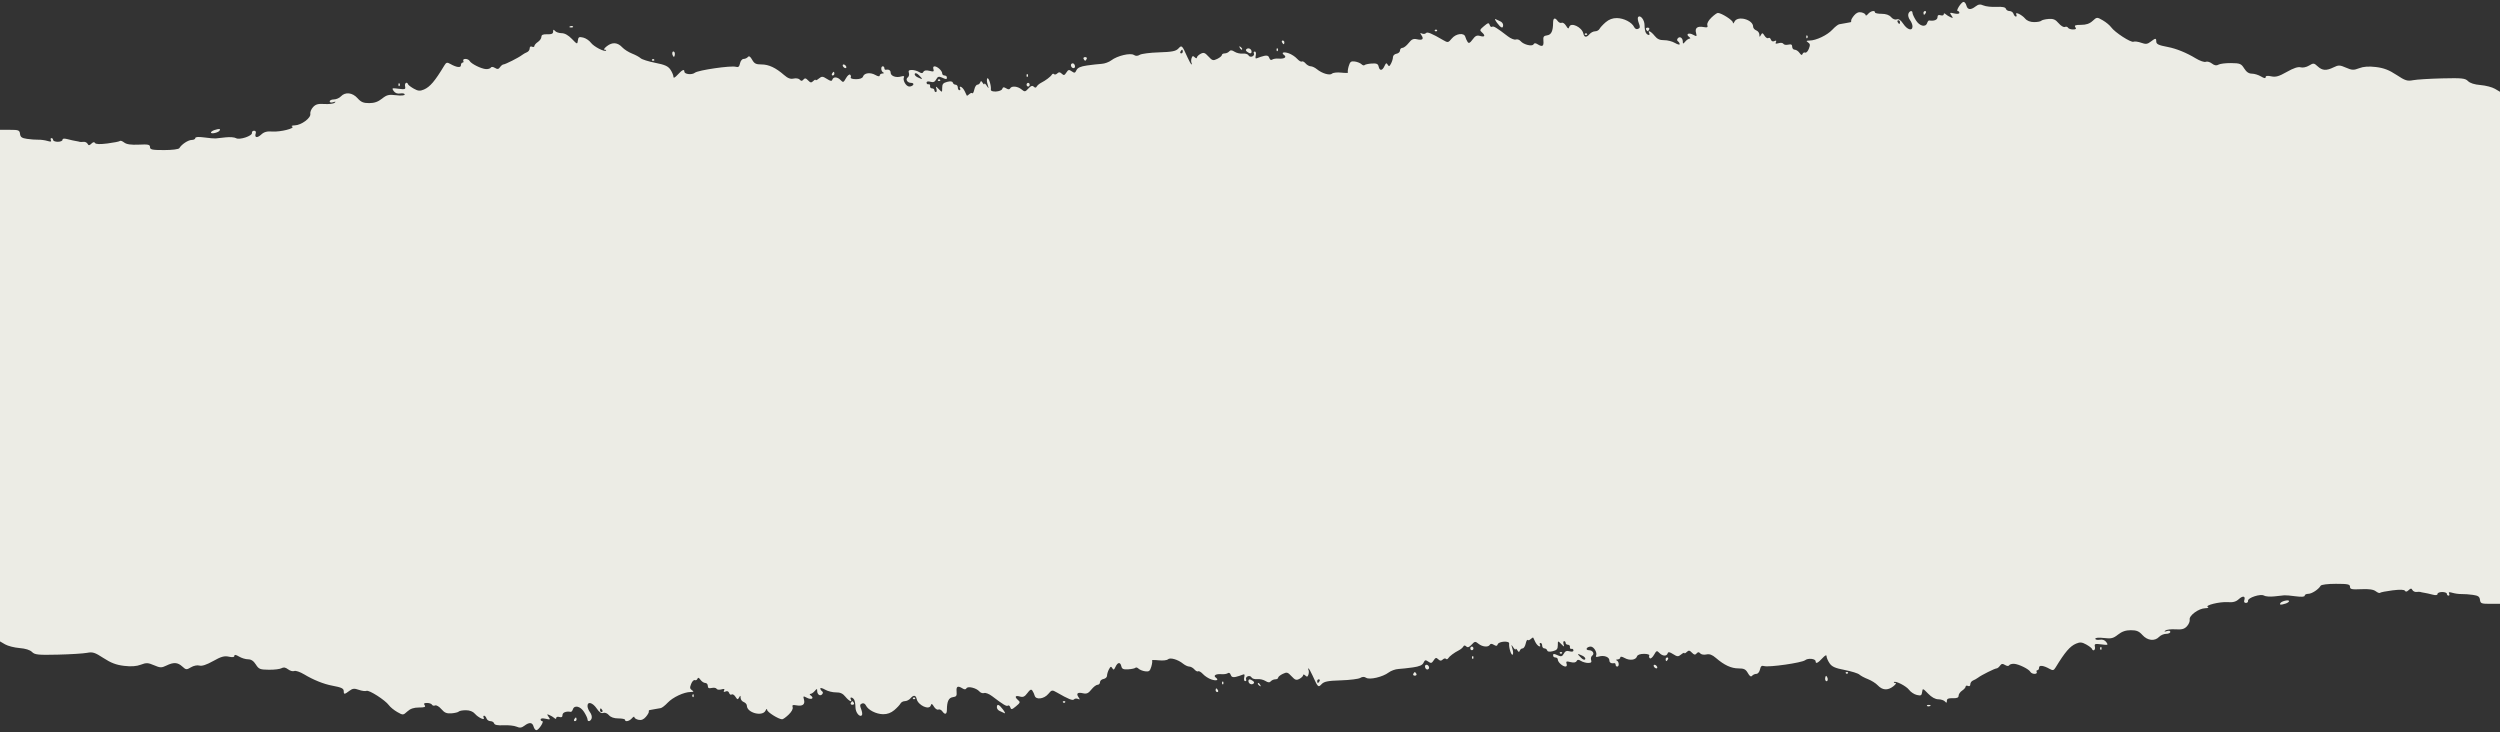<svg xmlns="http://www.w3.org/2000/svg" width="1366" height="400" fill="none" viewBox="0 0 1366 400"><rect x="0" y="0" width="1366" height="400" fill="#333333" stroke="none"/><g clip-path="url(#clip0)"><path fill="#ecece5" fill-rule="evenodd" d="M1366 50.153V329.933H1360.66C1355.82 329.933 1355.3 329.732 1355.06 327.748C1354.85 325.999 1354.08 325.459 1351.22 325.043C1349.25 324.756 1346.49 324.555 1345.08 324.592C1343.67 324.631 1341.41 324.33 1340.05 323.924C1338.28 323.395 1337.75 323.509 1338.18 324.322C1338.51 324.948 1338.37 325.46 1337.88 325.46C1337.38 325.46 1336.97 325.013 1336.97 324.466C1336.97 323.92 1335.82 323.472 1334.41 323.472C1333 323.472 1331.85 323.955 1331.85 324.545C1331.85 325.243 1330.88 325.362 1329.08 324.883C1327.55 324.478 1325.53 324.033 1324.59 323.893C1323.65 323.753 1322.69 323.549 1322.46 323.441C1322.22 323.332 1321.31 323.333 1320.42 323.444C1319.53 323.554 1318.51 323.075 1318.14 322.379C1317.6 321.366 1317.19 321.386 1316.06 322.479C1315.12 323.379 1314.45 323.491 1314.07 322.811C1313.69 322.134 1311.35 322.054 1307.2 322.579C1303.74 323.017 1300.7 323.623 1300.44 323.925C1300.18 324.227 1299.14 323.837 1298.12 323.059C1296.84 322.085 1294.36 321.734 1290.15 321.932C1284.99 322.175 1284.04 321.971 1284.04 320.61C1284.04 319.244 1282.87 319 1276.32 319C1271.85 319 1268.35 319.442 1268 320.052C1266.83 322.071 1263.15 324.466 1261.23 324.466C1260.16 324.466 1259.28 324.919 1259.28 325.474C1259.28 326.115 1257.5 326.239 1254.37 325.815C1251.67 325.448 1248.89 325.206 1248.18 325.276C1247.48 325.347 1245.01 325.613 1242.69 325.867C1240.37 326.121 1237.83 325.923 1237.03 325.426C1235.21 324.291 1228.03 326.647 1228.33 328.282C1228.45 328.916 1227.93 329.436 1227.17 329.436C1226.32 329.436 1225.98 328.886 1226.28 327.977C1227.06 325.627 1225.5 325.333 1223.24 327.402C1221.71 328.801 1220.1 329.234 1217.24 329.011C1212.91 328.675 1204.4 330.778 1206.39 331.692C1207.07 332.005 1206.41 332.296 1204.91 332.339C1201.34 332.442 1196.01 336.353 1196.44 338.56C1196.62 339.479 1195.94 341.115 1194.94 342.195C1193.52 343.725 1192.15 344.095 1188.74 343.868C1186.33 343.707 1183.84 344.002 1183.19 344.522C1182.36 345.19 1182.58 345.284 1183.94 344.839C1185.07 344.469 1185.86 344.647 1185.86 345.271C1185.86 345.854 1184.83 346.331 1183.58 346.331C1182.32 346.331 1180.59 347.077 1179.73 347.988C1177.34 350.497 1173.39 350.064 1170.64 346.994C1168.76 344.899 1167.43 344.344 1164.29 344.344C1161.5 344.344 1159.42 345.057 1157.27 346.754C1154.66 348.821 1153.56 349.083 1149.55 348.602C1146.78 348.269 1144.88 348.432 1144.88 349.002C1144.88 349.531 1145.96 349.778 1147.28 349.553C1148.84 349.285 1150.1 349.741 1150.9 350.875C1152.05 352.487 1151.86 352.571 1148.19 352.09C1144.66 351.628 1144.29 351.766 1144.66 353.424C1145.06 355.187 1143.63 356.129 1143.03 354.5C1142.87 354.073 1141.46 353.01 1139.89 352.138C1137.59 350.864 1136.51 350.773 1134.38 351.672C1131.05 353.08 1128.33 356.241 1123.19 364.691C1122.19 366.344 1121.68 366.474 1119.99 365.519C1116.54 363.57 1114.14 363.28 1114.14 364.811C1114.14 365.579 1113.74 366.209 1113.24 366.209C1112.74 366.209 1112.57 366.656 1112.86 367.202C1113.15 367.749 1112.62 368.196 1111.68 368.196C1110.74 368.196 1109.71 367.703 1109.39 367.101C1108.59 365.582 1103.06 362.861 1100.48 362.71C1099.31 362.642 1098.11 362.999 1097.82 363.506C1097.5 364.058 1096.59 363.995 1095.56 363.35C1094.23 362.521 1093.59 362.612 1092.79 363.745C1092.21 364.553 1091.38 365.215 1090.94 365.215C1089.97 365.215 1082.62 368.879 1080.85 370.247C1080.14 370.79 1078.89 371.498 1078.07 371.82C1077.25 372.141 1076.58 373.07 1076.58 373.885C1076.58 374.794 1076.08 375.144 1075.3 374.794C1074.59 374.48 1074.02 374.641 1074.02 375.152C1074.02 375.665 1073.15 376.657 1072.1 377.358C1071.04 378.058 1070.18 379.303 1070.18 380.123C1070.18 381.203 1069.29 381.583 1066.97 381.5C1064.6 381.416 1063.77 381.787 1063.77 382.941C1063.77 384.15 1063.54 384.23 1062.75 383.303C1062.18 382.647 1060.55 382.103 1059.12 382.095C1057.44 382.085 1055.46 380.992 1053.53 379.004C1050.61 376.002 1050.53 375.981 1050.25 378.134C1050.01 380.02 1049.59 380.251 1047.37 379.731C1045.93 379.398 1044.03 378.147 1043.14 376.95C1041.57 374.837 1035.63 371.804 1034.85 372.713C1034.63 372.962 1035 373.169 1035.67 373.173C1036.34 373.176 1035.77 374.032 1034.41 375.077C1031.41 377.377 1028.54 377.161 1025.98 374.442C1024.93 373.324 1022.54 371.816 1020.66 371.091C1018.78 370.366 1016.67 369.237 1015.96 368.581C1015.26 367.926 1011.67 366.806 1007.99 366.093C1002.7 365.069 1000.95 364.289 999.662 362.386C998.766 361.061 998.034 359.349 998.034 358.581C998.034 357.654 997.245 358.035 995.694 359.709C993.274 362.322 992.057 362.872 992.057 361.356C992.057 359.894 987.925 359.451 986.311 360.74C984.551 362.145 966.495 364.728 963.919 363.944C962.589 363.539 962.045 363.986 961.653 365.804C961.363 367.152 960.507 368.196 959.694 368.196C958.899 368.196 957.845 368.666 957.352 369.241C956.724 369.971 956.025 369.523 955.027 367.75C953.861 365.679 952.923 365.215 949.909 365.215C945.96 365.215 942.135 363.443 937.565 359.498C935.523 357.735 934.059 357.201 932.354 357.598C931.049 357.902 929.543 357.637 929.005 357.011C928.27 356.156 927.774 356.166 927.014 357.051C926.233 357.961 925.65 357.861 924.468 356.616C923.22 355.301 922.695 355.233 921.639 356.254C920.926 356.944 920.343 357.203 920.343 356.832C920.343 356.461 919.541 356.811 918.562 357.61C916.987 358.893 916.48 358.871 914.187 357.417C912.21 356.164 911.5 356.068 911.201 357.015C910.664 358.716 908.4 358.577 906.653 356.735C905.34 355.352 905.076 355.445 903.773 357.761C902.984 359.162 901.966 360.04 901.509 359.712C901.052 359.383 900.899 358.698 901.17 358.189C901.441 357.677 900.151 357.264 898.287 357.264C896.157 357.264 894.741 357.786 894.447 358.677C893.791 360.667 890.461 361.084 887.687 359.526C886.25 358.718 885.339 358.602 885.339 359.226C885.339 359.786 884.666 360.281 883.845 360.324C882.953 360.371 882.78 360.604 883.418 360.903C884.685 361.499 884.86 364.221 883.631 364.221C883.162 364.221 882.778 363.774 882.778 363.227C882.778 362.68 882.49 362.286 882.137 362.35C880.397 362.67 879.362 362.096 879.362 360.809C879.362 358.983 876.437 357.899 873.68 358.705C872.322 359.101 871.733 358.96 872.073 358.318C872.926 356.712 870.927 353.288 869.138 353.288C868.243 353.288 867.273 353.736 866.983 354.282C866.693 354.829 867.224 355.276 868.163 355.276C870.272 355.276 871.43 357.208 869.956 358.269C869.358 358.699 869.105 359.767 869.393 360.642C869.789 361.843 869.387 362.233 867.754 362.233C866.564 362.233 864.798 361.74 863.83 361.137C862.515 360.317 861.909 360.344 861.432 361.243C861.016 362.025 859.862 362.207 858.126 361.764C855.913 361.198 855.547 361.349 855.977 362.652C856.293 363.612 856.044 364.209 855.335 364.189C853.766 364.146 851.189 361.782 851.189 360.385C851.189 359.761 850.612 359.252 849.908 359.252C849.204 359.252 848.628 358.804 848.628 358.258C848.628 357.039 848.845 357.031 851.405 358.164C853.017 358.878 853.652 358.668 854.464 357.155C855.212 355.76 856.057 355.413 857.607 355.866C858.908 356.246 859.726 356.06 859.726 355.383C859.726 354.778 859.246 354.395 858.659 354.531C858.072 354.668 857.688 354.221 857.805 353.537C857.922 352.854 857.443 352.294 856.738 352.294C856.034 352.294 855.458 351.847 855.458 351.301C855.458 350.754 855.085 350.307 854.63 350.307C854.176 350.307 854.049 351.09 854.348 352.046C854.838 353.607 854.704 353.591 853.041 351.892C851.199 350.01 851.189 350.013 851.189 352.559C851.189 354.631 850.668 355.251 848.45 355.819C846.684 356.27 845.597 356.121 845.39 355.4C845.214 354.785 844.526 354.282 843.861 354.282C843.196 354.282 842.651 353.611 842.651 352.791C842.651 351.971 842.244 351.301 841.747 351.301C841.25 351.301 841.111 351.806 841.439 352.424C841.793 353.091 841.579 353.369 840.91 353.109C840.292 352.87 839.374 351.805 838.87 350.744C838.367 349.684 837.869 348.64 837.763 348.425C837.657 348.212 837.046 348.543 836.404 349.163C835.762 349.782 835.003 350.017 834.717 349.684C834.431 349.351 833.945 350.249 833.636 351.68C833.327 353.111 832.572 354.282 831.958 354.282C831.343 354.282 830.646 354.842 830.408 355.525C830.082 356.46 829.751 356.398 829.069 355.276C828.571 354.456 828.158 354.207 828.15 354.72C828.143 355.235 827.559 354.788 826.852 353.727C825.646 351.918 825.618 351.966 826.392 354.496C826.847 355.98 826.89 357.43 826.488 357.719C825.738 358.259 824.32 353.695 824.601 351.646C824.826 350.014 818.904 350.383 818.359 352.036C818.027 353.041 817.501 353.114 816.25 352.334C815.141 351.645 814.403 351.63 814.052 352.292C813.262 353.781 809.988 353.495 807.846 351.749C806.109 350.332 805.81 350.369 804.098 352.228C802.767 353.671 801.934 353.954 801.176 353.222C800.443 352.514 799.935 352.538 799.53 353.301C799.207 353.909 798.117 354.824 797.106 355.335C794.564 356.622 791.968 358.569 791.259 359.72C790.933 360.25 790.391 360.367 790.057 359.977C789.723 359.587 788.933 359.767 788.303 360.376C787.455 361.196 786.819 361.156 785.85 360.22C784.769 359.175 784.335 359.283 783.341 360.844C782.324 362.439 781.871 362.54 780.405 361.498C778.933 360.452 778.541 360.547 777.819 362.118C777.21 363.442 775.562 364.168 772.032 364.666C769.316 365.049 765.734 365.441 764.071 365.537C762.409 365.633 760.018 366.497 758.76 367.455C755.559 369.894 748.355 371.582 746.45 370.341C745.44 369.684 744.38 369.708 743.247 370.415C742.315 370.995 737.567 371.591 732.696 371.741C725.606 371.958 723.502 372.368 722.15 373.792C720.252 375.791 720.177 375.72 717.1 368.942C716.169 366.892 715.201 365.215 714.948 365.215C714.695 365.215 714.704 365.621 714.968 366.119C715.232 366.616 715.209 367.746 714.918 368.629C714.508 369.872 714.123 369.977 713.208 369.094C712.559 368.467 712.028 368.383 712.028 368.909C712.028 369.435 711.123 370.345 710.017 370.931C708.325 371.829 707.641 371.603 705.697 369.504C703.618 367.26 703.136 367.132 700.878 368.221C699.497 368.887 698.367 369.824 698.367 370.304C698.367 370.785 697.676 371.178 696.831 371.178C695.986 371.178 694.874 371.667 694.361 372.264C693.686 373.049 692.871 372.996 691.415 372.071C690.309 371.368 688.294 370.919 686.939 371.075C685.584 371.23 684.182 370.803 683.824 370.128C683.465 369.453 682.533 369.186 681.752 369.535C680.97 369.884 680.569 370.62 680.862 371.171C681.154 371.722 680.942 372.172 680.389 372.172C679.793 372.172 679.575 371.333 679.85 370.106C680.216 368.478 680.011 368.176 678.882 368.684C678.095 369.039 676.449 369.565 675.226 369.852C673.652 370.222 672.841 369.893 672.457 368.726C672.129 367.732 671.497 367.376 670.865 367.831C670.288 368.246 668.724 368.489 667.39 368.37C664.381 368.104 662.73 369.115 664.315 370.255C666.191 371.604 664.713 372.199 661.854 371.243C660.382 370.753 658.332 369.434 657.299 368.314C656.267 367.194 655.093 366.514 654.69 366.803C654.288 367.092 653.359 366.63 652.624 365.775C651.89 364.921 650.633 364.221 649.833 364.221C649.032 364.221 647.51 363.514 646.452 362.652C643.617 360.34 639.351 359.112 638.158 360.265C637.604 360.8 635.321 361.039 633.086 360.795C630.85 360.551 629.224 360.589 629.474 360.879C629.723 361.171 629.542 362.698 629.069 364.276C628.349 366.683 627.813 367.089 625.735 366.808C624.373 366.623 622.738 365.969 622.102 365.355C621.466 364.741 620.704 364.521 620.406 364.866C620.11 365.211 618.352 365.593 616.499 365.715C613.836 365.89 613.044 365.549 612.714 364.085C612.16 361.618 610.718 361.74 609.516 364.355C608.732 366.06 608.387 366.207 607.762 365.1C607.131 363.982 606.787 364.098 605.934 365.712C605.355 366.805 604.882 368.37 604.882 369.19C604.882 370.01 604.017 370.824 602.961 370.999C601.905 371.173 601.04 371.956 601.04 372.738C601.04 373.519 600.446 374.16 599.718 374.16C598.992 374.16 597.461 375.335 596.318 376.771C594.679 378.831 593.714 379.262 591.763 378.808C588.78 378.113 587.875 378.907 589.309 380.963C590.189 382.226 590.133 382.38 588.978 381.877C588.213 381.544 587.253 381.661 586.844 382.138C586.139 382.958 583.815 382.021 577.442 378.351C574.876 376.873 574.672 376.91 572.746 379.209C570.456 381.942 565.997 382.494 565.356 380.123C565.135 379.303 564.571 378.07 564.105 377.383C563.453 376.424 562.82 376.725 561.373 378.686C559.883 380.704 559.013 381.099 557.214 380.572C554.654 379.825 554.231 380.793 556.333 382.583C557.577 383.641 557.447 384.006 555.142 385.916C552.906 387.77 552.486 387.851 552.045 386.513C551.764 385.663 551.173 385.226 550.732 385.543C549.958 386.1 548.337 385.133 542.08 380.382C540.468 379.158 538.516 378.39 537.742 378.677C536.968 378.963 535.792 378.564 535.13 377.793C533.497 375.893 528.783 374.756 528.074 376.092C527.693 376.81 527.004 376.829 525.914 376.15C523.298 374.52 522.416 374.993 522.676 377.887C522.883 380.191 522.568 380.667 520.661 380.925C518.358 381.235 517.408 383.234 517.384 387.825C517.371 390.384 516.339 390.713 514.853 388.629C514.292 387.842 513.324 387.425 512.703 387.703C512.082 387.98 511.005 387.263 510.31 386.108C509.282 384.398 508.956 384.285 508.557 385.497C507.674 388.175 501.634 385.361 500.859 381.912C500.369 379.732 499.139 379.625 497.431 381.613C496.727 382.433 495.374 383.104 494.425 383.104C493.475 383.104 492.392 383.697 492.016 384.42C491.64 385.144 490.12 386.763 488.638 388.017C486.844 389.536 484.795 390.28 482.511 390.243C478.693 390.182 474.334 387.948 473.125 385.436C472.651 384.449 471.782 384.038 470.954 384.408C469.803 384.922 469.737 385.446 470.56 387.548C471.103 388.934 471.274 390.387 470.94 390.776C469.757 392.154 467.428 389.297 467.425 386.463C467.423 384.889 467.112 383.043 466.734 382.359C465.925 380.895 464.093 380.651 464.867 382.11C465.902 384.059 463.85 383.063 461.93 380.683C460.503 378.914 459.104 378.277 456.733 378.315C454.95 378.344 452.304 377.678 450.854 376.836C449.405 375.994 448.219 375.692 448.219 376.165C448.219 376.637 448.636 377.324 449.147 377.692C449.766 378.137 449.79 378.691 449.221 379.353C448.145 380.606 446.511 379.494 446.511 377.509C446.511 376.192 446.345 376.199 445.17 377.567C444.431 378.426 443.375 379.136 442.822 379.144C442.223 379.153 442.324 379.533 443.071 380.084C445.092 381.572 443.312 382.544 440.905 381.268C438.865 380.185 438.748 380.254 439.285 382.224C440.014 384.896 438.561 386.02 435.18 385.4C433.161 385.029 432.719 385.245 433.104 386.412C433.404 387.321 432.56 388.889 430.923 390.469C429.454 391.884 427.847 393.033 427.351 393.021C425.373 392.973 419.19 389.085 419.166 387.874C419.149 387.091 418.797 387.267 418.269 388.322C416.567 391.724 408.092 389.457 408.092 385.6C408.092 384.848 407.324 383.948 406.385 383.601C405.446 383.254 404.672 382.218 404.665 381.298C404.654 379.861 404.538 379.835 403.844 381.112C403.148 382.393 402.874 382.337 401.852 380.711C401.201 379.674 400.265 379.115 399.774 379.468C399.283 379.822 398.662 379.451 398.396 378.643C398.097 377.734 397.357 377.422 396.459 377.824C395.454 378.273 395.203 378.102 395.645 377.27C396.107 376.401 395.698 376.239 394.17 376.685C393.008 377.025 391.833 376.879 391.558 376.361C391.283 375.843 390.089 375.635 388.904 375.9C387.318 376.253 386.749 375.954 386.749 374.773C386.749 373.888 386.119 373.166 385.349 373.166C384.579 373.166 383.402 372.382 382.734 371.426C381.893 370.224 381.387 370.053 381.091 370.874C380.855 371.526 380.207 371.862 379.65 371.618C379.093 371.376 378.193 372.296 377.65 373.665C376.83 375.731 376.902 376.314 378.077 377.113C379.253 377.912 379.12 378.079 377.296 378.105C373.662 378.155 367.605 380.997 364.818 383.961C363.376 385.495 361.67 386.818 361.026 386.905C360.382 386.99 358.895 387.252 357.721 387.484C356.547 387.718 355.298 387.945 354.947 387.991C354.594 388.036 354.402 388.409 354.52 388.819C354.637 389.228 353.914 390.519 352.911 391.685C351.648 393.155 350.405 393.653 348.856 393.308C347.627 393.035 346.622 392.384 346.622 391.862C346.622 391.34 346.019 391.616 345.281 392.475C343.895 394.089 341.501 394.605 341.499 393.291C341.498 392.882 339.867 392.546 337.872 392.546C335.52 392.546 333.707 391.918 332.707 390.756C331.808 389.711 330.523 389.204 329.618 389.539C328.551 389.932 327.43 389.175 326.033 387.114C323.82 383.854 321.01 383.095 321.01 385.759C321.01 386.672 321.633 388.222 322.394 389.201C323.155 390.18 323.552 391.668 323.275 392.509C322.709 394.227 321.01 394.596 321.01 393.003C321.01 392.434 320.169 390.645 319.142 389.028C317.129 385.857 313.839 385.084 313.015 387.586C312.742 388.411 312.221 389.029 311.856 388.959C309.402 388.49 307.35 389.271 307.35 390.675C307.35 391.792 306.83 392.123 305.643 391.761C304.703 391.476 303.935 391.701 303.935 392.264C303.935 392.932 303.565 392.953 302.868 392.325C302.28 391.797 301.074 391.06 300.186 390.689C298.755 390.092 298.707 390.207 299.759 391.697C300.843 393.231 300.704 393.322 298.172 392.739C296.563 392.367 295.398 392.506 295.398 393.068C295.398 393.6 295.8 394.037 296.291 394.037C297.522 394.037 294.364 398.936 293.107 398.975C292.552 398.992 291.854 398.112 291.556 397.018C290.908 394.642 289.223 394.485 286.518 396.548C285.002 397.704 283.988 397.825 282.254 397.058C281.003 396.505 277.815 396.157 275.168 396.287C271.925 396.445 270.239 396.116 269.999 395.279C269.803 394.595 268.895 394.037 267.979 394.037C267.065 394.037 266.095 393.366 265.825 392.546C265.555 391.726 264.968 391.055 264.521 391.055C264.073 391.055 263.971 391.55 264.292 392.155C265.222 393.907 261.326 392.141 259.456 389.963C258.425 388.763 256.637 388.074 254.56 388.074C252.76 388.074 251.01 388.396 250.673 388.789C250.335 389.183 248.552 389.622 246.712 389.765C244.076 389.971 242.9 389.484 241.17 387.469C239.962 386.064 238.427 385.158 237.759 385.456C237.091 385.755 236.316 385.571 236.039 385.048C235.761 384.526 234.549 384.098 233.346 384.098C231.692 384.098 231.373 384.401 232.043 385.34C232.73 386.305 232.031 386.583 228.925 386.583C226.119 386.583 224.222 387.223 222.584 388.723C220.279 390.834 220.203 390.838 217.056 389.047C215.3 388.047 213.247 386.37 212.492 385.321C210.497 382.548 201.627 376.865 200.251 377.48C199.606 377.768 197.719 377.519 196.059 376.925C193.59 376.043 192.65 376.145 190.89 377.488C188.258 379.496 187.825 379.526 187.825 377.705C187.825 376.16 186.665 375.602 181.422 374.621C176.859 373.768 171.219 371.493 166.227 368.493C163.974 367.14 161.518 366.306 160.771 366.64C160.023 366.974 158.5 366.553 157.388 365.705C155.993 364.64 154.904 364.448 153.88 365.086C153.063 365.592 149.959 365.981 146.982 365.947C142.055 365.892 141.408 365.633 139.778 363.066C138.536 361.111 137.237 360.245 135.543 360.245C134.199 360.245 131.967 359.563 130.581 358.729C128.894 357.714 128.063 357.586 128.063 358.343C128.063 359.101 127.055 359.253 124.999 358.803C122.561 358.272 120.82 358.761 116.475 361.201C112.832 363.246 110.33 364.067 108.958 363.666C107.786 363.323 105.799 363.729 104.336 364.61C101.945 366.05 101.621 366.021 99.627 364.194C97.077 361.86 94.892 361.73 90.894 363.675C88.261 364.955 87.508 364.934 84.158 363.489C80.896 362.082 79.925 362.041 76.948 363.184C74.594 364.089 71.701 364.29 67.773 363.821C63.511 363.313 60.633 362.224 56.575 359.581C51.819 356.486 50.65 356.115 47.54 356.714C45.576 357.093 38.397 357.534 31.589 357.695C20.783 357.95 18.992 357.766 17.502 356.245C16.419 355.14 13.923 354.355 10.672 354.096C7.855 353.872 4.3 352.962 2.775 352.074L1.52588e-05 350.459V375.23L0 400V70.933H5.336C10.182 70.933 10.697 71.136 10.939 73.144C11.152 74.915 11.918 75.461 14.781 75.883C16.747 76.172 19.508 76.377 20.917 76.338C22.326 76.299 24.591 76.604 25.953 77.016C27.721 77.551 28.255 77.435 27.824 76.612C27.491 75.978 27.627 75.46 28.123 75.46C28.62 75.46 29.027 75.913 29.027 76.466C29.027 77.02 30.18 77.472 31.589 77.472C32.997 77.472 34.15 76.983 34.15 76.387C34.15 75.68 35.118 75.56 36.925 76.045C38.451 76.454 40.468 76.905 41.407 77.047C42.346 77.189 43.306 77.395 43.541 77.505C43.776 77.614 44.693 77.613 45.58 77.502C46.466 77.39 47.493 77.875 47.862 78.579C48.4 79.604 48.814 79.584 49.944 78.479C50.876 77.567 51.55 77.453 51.93 78.141C52.309 78.828 54.654 78.908 58.796 78.377C62.256 77.933 65.299 77.32 65.559 77.015C65.817 76.709 66.864 77.103 67.883 77.891C69.161 78.877 71.642 79.232 75.849 79.032C81.014 78.785 81.96 78.993 81.961 80.37C81.961 81.752 83.134 82 89.675 82C94.146 82 97.646 81.552 97.999 80.936C99.169 78.891 102.845 76.466 104.775 76.466C105.844 76.466 106.719 76.007 106.719 75.446C106.719 74.797 108.503 74.671 111.628 75.101C114.327 75.472 117.113 75.718 117.817 75.646C118.522 75.575 120.993 75.305 123.31 75.049C125.626 74.791 128.173 74.991 128.97 75.494C130.793 76.643 137.969 74.259 137.667 72.604C137.549 71.962 138.071 71.436 138.826 71.436C139.681 71.436 140.017 71.992 139.717 72.913C138.942 75.291 140.499 75.589 142.759 73.494C144.288 72.078 145.902 71.64 148.764 71.865C153.089 72.205 161.604 70.076 159.611 69.152C158.929 68.835 159.592 68.54 161.086 68.497C164.664 68.392 169.991 64.433 169.56 62.198C169.381 61.269 170.055 59.612 171.059 58.519C172.481 56.969 173.852 56.595 177.261 56.825C179.667 56.987 182.165 56.69 182.81 56.163C183.639 55.486 183.421 55.392 182.062 55.843C180.933 56.217 180.141 56.037 180.141 55.405C180.141 54.814 181.167 54.331 182.422 54.331C183.676 54.331 185.41 53.577 186.275 52.654C188.656 50.115 192.608 50.552 195.36 53.66C197.238 55.781 198.569 56.344 201.707 56.344C204.502 56.344 206.581 55.621 208.728 53.904C211.345 51.811 212.444 51.545 216.45 52.032C219.22 52.369 221.121 52.204 221.121 51.628C221.121 51.093 220.043 50.842 218.725 51.069C217.156 51.341 215.903 50.879 215.096 49.731C213.949 48.099 214.135 48.015 217.809 48.502C221.344 48.97 221.71 48.83 221.338 47.151C220.942 45.367 222.374 44.413 222.971 46.062C223.128 46.495 224.542 47.57 226.115 48.453C228.414 49.742 229.492 49.835 231.622 48.924C234.953 47.5 237.67 44.299 242.808 35.745C243.814 34.072 244.316 33.94 246.007 34.907C249.462 36.88 251.856 37.174 251.856 35.623C251.856 34.846 252.263 34.209 252.76 34.209C253.257 34.209 253.427 33.756 253.137 33.203C252.847 32.649 253.378 32.196 254.317 32.196C255.256 32.196 256.285 32.695 256.606 33.305C257.412 34.843 262.936 37.597 265.516 37.75C266.69 37.82 267.89 37.457 268.182 36.944C268.501 36.386 269.405 36.449 270.441 37.102C271.771 37.941 272.408 37.85 273.215 36.703C273.792 35.885 274.621 35.215 275.059 35.215C276.031 35.215 283.382 31.505 285.152 30.121C285.857 29.57 287.106 28.854 287.927 28.528C288.749 28.203 289.421 27.262 289.421 26.437C289.421 25.518 289.916 25.163 290.702 25.518C291.406 25.836 291.982 25.673 291.982 25.154C291.982 24.635 292.846 23.631 293.903 22.922C294.96 22.212 295.824 20.953 295.824 20.123C295.824 19.029 296.706 18.645 299.026 18.728C301.403 18.814 302.228 18.438 302.228 17.269C302.228 16.046 302.455 15.964 303.252 16.903C303.815 17.567 305.448 18.117 306.88 18.127C308.565 18.137 310.54 19.242 312.473 21.256C315.39 24.294 315.467 24.315 315.746 22.136C315.989 20.226 316.406 19.993 318.635 20.519C320.067 20.856 321.969 22.123 322.859 23.334C324.434 25.473 330.37 28.544 331.151 27.623C331.365 27.372 330.995 27.163 330.33 27.159C329.664 27.156 330.233 26.288 331.594 25.231C334.591 22.903 337.457 23.121 340.015 25.874C341.066 27.006 343.464 28.532 345.342 29.265C347.22 30 349.333 31.143 350.038 31.807C350.742 32.47 354.331 33.604 358.014 34.325C363.301 35.363 365.053 36.151 366.338 38.078C367.234 39.419 367.966 41.153 367.966 41.931C367.966 42.868 368.755 42.483 370.306 40.789C372.726 38.144 373.943 37.586 373.943 39.122C373.943 40.602 378.075 41.049 379.689 39.744C381.449 38.323 399.505 35.708 402.081 36.502C403.411 36.911 403.955 36.458 404.347 34.618C404.637 33.254 405.493 32.196 406.306 32.196C407.101 32.196 408.155 31.72 408.648 31.139C409.276 30.399 409.975 30.853 410.973 32.648C412.139 34.745 413.077 35.215 416.091 35.215C420.04 35.215 423.865 37.009 428.435 41.002C430.477 42.787 431.941 43.327 433.646 42.926C434.951 42.618 436.457 42.886 436.995 43.519C437.73 44.386 438.226 44.376 438.986 43.479C439.767 42.559 440.35 42.659 441.532 43.92C442.78 45.251 443.305 45.319 444.361 44.286C445.074 43.588 445.658 43.325 445.658 43.7C445.658 44.077 446.459 43.723 447.438 42.914C449.013 41.615 449.52 41.637 451.813 43.109C453.79 44.378 454.5 44.474 454.799 43.515C455.336 41.794 457.6 41.935 459.347 43.799C460.66 45.2 460.924 45.105 462.227 42.761C463.016 41.342 464.034 40.454 464.491 40.786C464.948 41.119 465.101 41.812 464.83 42.327C464.559 42.845 465.849 43.264 467.713 43.264C469.843 43.264 471.259 42.736 471.553 41.833C472.209 39.819 475.539 39.396 478.313 40.974C479.75 41.792 480.661 41.91 480.661 41.278C480.661 40.71 481.334 40.209 482.155 40.166C483.047 40.119 483.22 39.882 482.582 39.579C481.315 38.977 481.14 36.221 482.369 36.221C482.838 36.221 483.223 36.674 483.223 37.227C483.223 37.78 483.51 38.18 483.863 38.114C485.603 37.791 486.637 38.372 486.637 39.675C486.637 41.523 489.563 42.621 492.32 41.805C493.678 41.404 494.267 41.546 493.927 42.196C493.074 43.822 495.073 47.288 496.862 47.288C497.757 47.288 498.727 46.836 499.017 46.282C499.307 45.729 498.776 45.276 497.837 45.276C495.728 45.276 494.57 43.32 496.044 42.247C496.642 41.811 496.895 40.729 496.607 39.844C496.211 38.629 496.613 38.233 498.246 38.233C499.436 38.233 501.202 38.732 502.17 39.343C503.485 40.173 504.091 40.146 504.568 39.235C504.984 38.443 506.138 38.259 507.874 38.708C510.087 39.282 510.453 39.129 510.023 37.81C509.707 36.838 509.956 36.233 510.665 36.253C512.234 36.296 514.811 38.69 514.811 40.105C514.811 40.735 515.388 41.252 516.092 41.252C516.796 41.252 517.372 41.704 517.372 42.258C517.372 43.491 517.155 43.499 514.595 42.352C512.983 41.63 512.348 41.842 511.536 43.373C510.788 44.786 509.943 45.137 508.393 44.678C507.092 44.294 506.274 44.482 506.274 45.167C506.274 45.78 506.754 46.169 507.341 46.031C507.928 45.892 508.312 46.345 508.195 47.037C508.078 47.728 508.558 48.294 509.262 48.294C509.966 48.294 510.542 48.747 510.542 49.301C510.542 49.854 510.915 50.307 511.37 50.307C511.824 50.307 511.951 49.514 511.652 48.546C511.162 46.965 511.296 46.981 512.959 48.702C514.801 50.608 514.811 50.605 514.811 48.027C514.811 45.929 515.332 45.301 517.55 44.727C519.316 44.27 520.403 44.421 520.61 45.15C520.786 45.773 521.474 46.282 522.139 46.282C522.804 46.282 523.349 46.961 523.349 47.791C523.349 48.621 523.756 49.301 524.253 49.301C524.75 49.301 524.889 48.789 524.561 48.164C524.207 47.489 524.421 47.207 525.09 47.469C525.708 47.712 526.626 48.789 527.13 49.864C527.633 50.938 528.131 51.994 528.237 52.211C528.343 52.428 528.954 52.093 529.596 51.465C530.238 50.838 530.997 50.601 531.283 50.938C531.569 51.275 532.055 50.365 532.364 48.916C532.673 47.468 533.428 46.282 534.042 46.282C534.657 46.282 535.354 45.716 535.592 45.025C535.918 44.078 536.249 44.14 536.931 45.276C537.429 46.106 537.842 46.359 537.85 45.839C537.857 45.317 538.441 45.77 539.148 46.845C540.354 48.676 540.382 48.627 539.608 46.066C539.153 44.564 539.11 43.096 539.512 42.803C540.262 42.257 541.68 46.877 541.399 48.95C541.174 50.604 547.096 50.229 547.641 48.556C547.973 47.539 548.499 47.464 549.75 48.254C550.859 48.953 551.597 48.968 551.948 48.297C552.738 46.789 556.012 47.079 558.154 48.847C559.891 50.282 560.19 50.243 561.902 48.362C563.233 46.901 564.066 46.614 564.824 47.356C565.557 48.072 566.065 48.048 566.47 47.275C566.793 46.66 567.883 45.734 568.894 45.217C571.436 43.914 574.032 41.943 574.741 40.778C575.067 40.24 575.609 40.123 575.943 40.517C576.277 40.911 577.067 40.729 577.697 40.114C578.545 39.284 579.181 39.324 580.15 40.272C581.231 41.329 581.665 41.219 582.659 39.64C583.676 38.025 584.129 37.922 585.595 38.978C587.067 40.036 587.459 39.941 588.181 38.35C588.79 37.01 590.438 36.274 593.968 35.77C596.684 35.383 600.266 34.985 601.929 34.889C603.591 34.791 605.982 33.917 607.24 32.947C610.441 30.478 617.645 28.768 619.55 30.025C620.56 30.69 621.62 30.666 622.753 29.951C623.685 29.363 628.433 28.759 633.304 28.608C640.394 28.388 642.498 27.974 643.85 26.532C645.748 24.508 645.823 24.58 648.9 31.442C649.831 33.516 650.799 35.215 651.052 35.215C651.305 35.215 651.296 34.803 651.032 34.299C650.768 33.796 650.791 32.652 651.082 31.759C651.492 30.5 651.877 30.393 652.792 31.288C653.441 31.923 653.972 32.007 653.972 31.475C653.972 30.943 654.877 30.021 655.983 29.427C657.675 28.519 658.359 28.747 660.303 30.872C662.382 33.144 662.864 33.274 665.122 32.171C666.503 31.497 667.633 30.548 667.633 30.062C667.633 29.575 668.324 29.178 669.169 29.178C670.014 29.178 671.126 28.683 671.639 28.078C672.314 27.283 673.129 27.338 674.585 28.273C675.691 28.986 677.706 29.439 679.061 29.283C680.416 29.126 681.818 29.557 682.176 30.24C682.535 30.925 683.467 31.194 684.248 30.841C685.03 30.488 685.431 29.742 685.138 29.185C684.846 28.628 685.058 28.172 685.611 28.172C686.207 28.172 686.425 29.021 686.15 30.264C685.784 31.912 685.989 32.217 687.118 31.702C687.905 31.343 689.551 30.811 690.774 30.52C692.348 30.146 693.159 30.479 693.543 31.66C693.871 32.666 694.503 33.026 695.135 32.567C695.712 32.146 697.276 31.901 698.61 32.02C701.619 32.29 703.27 31.267 701.685 30.113C699.809 28.746 701.287 28.145 704.146 29.111C705.618 29.609 707.668 30.944 708.701 32.078C709.733 33.212 710.907 33.9 711.31 33.607C711.712 33.314 712.641 33.782 713.376 34.647C714.11 35.513 715.367 36.221 716.167 36.221C716.968 36.221 718.49 36.936 719.548 37.81C722.383 40.15 726.649 41.392 727.842 40.225C728.396 39.684 730.679 39.443 732.914 39.689C735.15 39.937 736.776 39.897 736.526 39.603C736.277 39.309 736.458 37.762 736.931 36.166C737.651 33.729 738.187 33.317 740.265 33.602C741.627 33.789 743.262 34.451 743.898 35.073C744.534 35.695 745.296 35.917 745.594 35.568C745.89 35.219 747.648 34.831 749.501 34.709C752.164 34.532 752.956 34.877 753.286 36.359C753.84 38.856 755.282 38.732 756.484 36.085C757.268 34.358 757.613 34.211 758.238 35.331C758.869 36.462 759.213 36.346 760.066 34.712C760.645 33.605 761.118 32.02 761.118 31.19C761.118 30.36 761.983 29.536 763.039 29.359C764.095 29.183 764.96 28.39 764.96 27.598C764.96 26.808 765.554 26.16 766.282 26.16C767.008 26.16 768.539 24.969 769.682 23.515C771.321 21.431 772.286 20.994 774.237 21.454C777.22 22.157 778.125 21.353 776.691 19.273C775.811 17.994 775.867 17.838 777.022 18.347C777.787 18.684 778.747 18.565 779.156 18.082C779.861 17.252 782.185 18.201 788.558 21.917C791.124 23.413 791.328 23.376 793.254 21.047C795.544 18.28 800.003 17.722 800.644 20.123C800.865 20.953 801.429 22.2 801.895 22.897C802.547 23.868 803.18 23.563 804.627 21.578C806.117 19.534 806.987 19.135 808.786 19.668C811.346 20.425 811.769 19.445 809.667 17.633C808.423 16.561 808.553 16.192 810.858 14.258C813.094 12.382 813.514 12.299 813.955 13.653C814.236 14.514 814.827 14.956 815.268 14.635C816.042 14.072 817.663 15.051 823.92 19.86C825.532 21.1 827.484 21.876 828.258 21.587C829.032 21.297 830.208 21.7 830.87 22.481C832.503 24.405 837.217 25.556 837.926 24.204C838.307 23.476 838.996 23.457 840.086 24.144C842.702 25.794 843.584 25.315 843.324 22.387C843.117 20.053 843.432 19.571 845.339 19.311C847.642 18.997 848.592 16.973 848.616 12.325C848.629 9.734 849.661 9.401 851.147 11.511C851.708 12.308 852.676 12.731 853.297 12.449C853.918 12.168 854.995 12.895 855.69 14.064C856.718 15.794 857.044 15.909 857.443 14.683C858.326 11.971 864.365 14.819 865.141 18.312C865.631 20.518 866.861 20.627 868.569 18.613C869.273 17.784 870.626 17.104 871.575 17.104C872.525 17.104 873.608 16.505 873.984 15.772C874.359 15.04 875.88 13.401 877.362 12.131C879.156 10.594 881.205 9.84 883.489 9.877C887.307 9.94 891.666 12.2 892.875 14.744C893.349 15.743 894.218 16.16 895.046 15.784C896.197 15.264 896.263 14.734 895.44 12.606C894.897 11.202 894.726 9.731 895.06 9.338C896.243 7.942 898.572 10.835 898.575 13.705C898.577 15.297 898.888 17.167 899.266 17.859C900.075 19.341 901.907 19.587 901.133 18.11C900.098 16.137 902.15 17.147 904.07 19.555C905.497 21.346 906.896 21.991 909.267 21.953C911.05 21.924 913.696 22.598 915.146 23.45C916.595 24.302 917.781 24.608 917.781 24.129C917.781 23.651 917.364 22.956 916.853 22.584C916.234 22.133 916.21 21.573 916.779 20.901C917.855 19.634 919.489 20.76 919.489 22.769C919.489 24.102 919.655 24.095 920.83 22.709C921.569 21.84 922.625 21.122 923.178 21.114C923.777 21.105 923.676 20.719 922.929 20.162C920.908 18.656 922.688 17.672 925.095 18.964C927.135 20.059 927.252 19.99 926.715 17.996C925.986 15.29 927.439 14.152 930.82 14.78C932.839 15.155 933.281 14.937 932.896 13.756C932.596 12.835 933.44 11.249 935.077 9.649C936.546 8.216 938.153 7.053 938.649 7.065C940.627 7.113 946.81 11.049 946.834 12.276C946.851 13.069 947.203 12.891 947.731 11.822C949.433 8.378 957.907 10.673 957.907 14.578C957.907 15.34 958.676 16.25 959.615 16.601C960.554 16.952 961.328 18.002 961.335 18.933C961.346 20.387 961.462 20.413 962.156 19.122C962.852 17.825 963.126 17.881 964.148 19.527C964.799 20.576 965.735 21.143 966.226 20.786C966.717 20.428 967.338 20.803 967.604 21.621C967.903 22.541 968.643 22.856 969.541 22.45C970.546 21.995 970.797 22.168 970.355 23.01C969.893 23.891 970.302 24.055 971.83 23.603C972.992 23.259 974.167 23.407 974.442 23.931C974.717 24.455 975.911 24.665 977.096 24.398C978.682 24.041 979.251 24.343 979.251 25.539C979.251 26.434 979.881 27.166 980.651 27.166C981.422 27.166 982.598 27.959 983.266 28.926C984.107 30.144 984.613 30.317 984.909 29.486C985.145 28.826 985.793 28.486 986.35 28.732C986.907 28.978 987.807 28.046 988.35 26.661C989.17 24.569 989.098 23.978 987.923 23.169C986.747 22.36 986.88 22.191 988.704 22.165C992.338 22.115 998.395 19.237 1001.18 16.237C1002.62 14.685 1004.33 13.344 1004.97 13.257C1005.62 13.17 1007.1 12.906 1008.28 12.67C1009.45 12.434 1010.7 12.203 1011.05 12.157C1011.41 12.112 1011.6 11.735 1011.48 11.319C1011.36 10.905 1012.09 9.599 1013.09 8.417C1014.35 6.929 1015.6 6.425 1017.14 6.774C1018.37 7.051 1019.38 7.71 1019.38 8.238C1019.38 8.766 1019.98 8.488 1020.72 7.617C1022.11 5.985 1024.5 5.461 1024.5 6.791C1024.5 7.206 1026.13 7.546 1028.13 7.546C1030.48 7.546 1032.29 8.182 1033.29 9.358C1034.19 10.416 1035.48 10.93 1036.38 10.591C1037.45 10.192 1038.57 10.959 1039.97 13.046C1042.18 16.346 1044.99 17.113 1044.99 14.417C1044.99 13.492 1044.37 11.924 1043.61 10.933C1042.84 9.942 1042.45 8.434 1042.72 7.583C1043.29 5.845 1044.99 5.47 1044.99 7.083C1044.99 7.66 1045.83 9.471 1046.86 11.108C1048.87 14.317 1052.16 15.1 1052.99 12.568C1053.26 11.733 1053.78 11.107 1054.14 11.177C1056.6 11.652 1058.65 10.861 1058.65 9.441C1058.65 8.31 1059.17 7.975 1060.36 8.341C1061.3 8.63 1062.06 8.401 1062.06 7.832C1062.06 7.156 1062.43 7.134 1063.13 7.769C1063.72 8.305 1064.93 9.05 1065.81 9.425C1067.24 10.03 1067.29 9.913 1066.24 8.405C1065.16 6.853 1065.3 6.76 1067.83 7.351C1069.44 7.727 1070.6 7.586 1070.6 7.018C1070.6 6.479 1070.2 6.037 1069.71 6.037C1068.48 6.037 1071.64 1.078 1072.89 1.037C1073.45 1.02 1074.15 1.912 1074.44 3.018C1075.09 5.424 1076.78 5.583 1079.48 3.494C1081 2.324 1082.01 2.201 1083.75 2.978C1085 3.539 1088.19 3.891 1090.83 3.759C1094.07 3.599 1095.76 3.932 1096 4.779C1096.2 5.471 1097.11 6.037 1098.02 6.037C1098.94 6.037 1099.9 6.716 1100.17 7.546C1100.45 8.376 1101.03 9.055 1101.48 9.055C1101.93 9.055 1102.03 8.554 1101.71 7.941C1100.78 6.169 1104.67 7.957 1106.54 10.161C1107.57 11.375 1109.36 12.074 1111.44 12.074C1113.24 12.074 1114.99 11.748 1115.33 11.349C1115.67 10.951 1117.45 10.506 1119.29 10.361C1121.92 10.153 1123.1 10.646 1124.83 12.685C1126.04 14.108 1127.57 15.026 1128.24 14.724C1128.91 14.421 1129.68 14.607 1129.96 15.136C1130.24 15.665 1131.45 16.098 1132.65 16.098C1134.31 16.098 1134.63 15.791 1133.96 14.841C1133.27 13.865 1133.97 13.583 1137.07 13.583C1139.88 13.583 1141.78 12.935 1143.42 11.417C1145.72 9.28 1145.8 9.276 1148.94 11.089C1150.7 12.101 1152.75 13.798 1153.51 14.861C1155.5 17.668 1164.37 23.421 1165.75 22.798C1166.39 22.506 1168.28 22.759 1169.94 23.36C1172.41 24.253 1173.35 24.149 1175.11 22.79C1177.74 20.758 1178.17 20.726 1178.17 22.571C1178.17 24.134 1179.34 24.7 1184.58 25.693C1189.14 26.556 1194.78 28.859 1199.77 31.895C1202.03 33.266 1204.48 34.11 1205.23 33.772C1205.98 33.434 1207.5 33.859 1208.61 34.719C1210.01 35.796 1211.1 35.99 1212.12 35.346C1212.94 34.832 1216.04 34.439 1219.02 34.473C1223.95 34.53 1224.59 34.791 1226.22 37.39C1227.46 39.369 1228.76 40.245 1230.46 40.245C1231.8 40.245 1234.03 40.937 1235.42 41.781C1237.11 42.808 1237.94 42.938 1237.94 42.171C1237.94 41.404 1238.94 41.251 1241 41.705C1243.44 42.244 1245.18 41.749 1249.53 39.279C1253.17 37.208 1255.67 36.377 1257.04 36.782C1258.21 37.129 1260.2 36.719 1261.66 35.827C1264.05 34.37 1264.38 34.399 1266.37 36.248C1268.92 38.611 1271.11 38.742 1275.11 36.773C1277.74 35.477 1278.49 35.498 1281.84 36.961C1285.1 38.386 1286.08 38.427 1289.05 37.27C1291.41 36.355 1294.3 36.151 1298.23 36.625C1302.49 37.139 1305.37 38.242 1309.43 40.917C1314.18 44.052 1315.35 44.427 1318.46 43.82C1320.42 43.437 1327.6 42.99 1334.41 42.827C1345.22 42.57 1347.01 42.756 1348.5 44.295C1349.58 45.414 1352.08 46.209 1355.33 46.47C1358.15 46.698 1361.7 47.618 1363.23 48.518L1366 50.153ZM120.015 71.316C120.555 70.285 119.845 70.221 117.177 71.063C116.12 71.397 115.256 72.007 115.256 72.42C115.256 73.415 119.421 72.449 120.015 71.316ZM218.276 45.611C217.962 45.243 217.706 45.545 217.706 46.282C217.706 47.02 217.962 47.322 218.276 46.953C218.588 46.584 218.588 45.98 218.276 45.611ZM562.621 46.282C562.621 45.729 562.237 45.276 561.768 45.276C561.298 45.276 560.914 45.729 560.914 46.282C560.914 46.836 561.298 47.288 561.768 47.288C562.237 47.288 562.621 46.836 562.621 46.282ZM513.673 43.599C513.36 43.231 512.848 43.231 512.534 43.599C512.222 43.968 512.478 44.27 513.104 44.27C513.73 44.27 513.986 43.968 513.673 43.599ZM501.31 42.202C500.223 41.689 499.564 40.83 499.845 40.294C500.144 39.725 501.056 40.025 502.035 41.012C504.496 43.496 504.395 43.661 501.31 42.202ZM561.483 40.581C561.17 40.212 560.914 40.514 560.914 41.252C560.914 41.989 561.17 42.291 561.483 41.923C561.796 41.553 561.796 40.95 561.483 40.581ZM455.902 40.245C455.902 39.692 455.733 39.239 455.526 39.239C455.319 39.239 454.912 39.692 454.622 40.245C454.332 40.799 454.501 41.252 454.998 41.252C455.495 41.252 455.902 40.799 455.902 40.245ZM462.306 36.221C462.015 35.667 461.394 35.215 460.924 35.215C460.455 35.215 460.308 35.667 460.598 36.221C460.888 36.774 461.51 37.227 461.979 37.227C462.449 37.227 462.596 36.774 462.306 36.221ZM587.38 36.389C587.38 35.079 586.365 34.208 585.539 34.808C584.657 35.451 585.418 37.227 586.577 37.227C587.019 37.227 587.38 36.85 587.38 36.389ZM357.437 32.531C357.124 32.163 356.611 32.163 356.298 32.531C355.986 32.901 356.242 33.203 356.867 33.203C357.493 33.203 357.749 32.901 357.437 32.531ZM593.783 32.196C594.073 31.643 593.689 31.19 592.929 31.19C592.17 31.19 591.785 31.643 592.076 32.196C592.366 32.75 592.75 33.203 592.929 33.203C593.109 33.203 593.493 32.75 593.783 32.196ZM368.482 28.445C367.615 27.421 366.898 28.962 367.61 30.319C368.148 31.345 368.35 31.345 368.638 30.323C368.836 29.624 368.765 28.779 368.482 28.445ZM645.008 28.172C645.298 27.618 645.705 27.166 645.912 27.166C646.12 27.166 646.289 27.618 646.289 28.172C646.289 28.725 645.881 29.178 645.385 29.178C644.888 29.178 644.718 28.725 645.008 28.172ZM683.854 28.231C683.854 26.83 682.285 25.94 681.201 26.729C680.543 27.209 680.607 27.679 681.415 28.282C682.939 29.42 683.854 29.401 683.854 28.231ZM698.083 26.495C697.77 26.126 697.514 26.428 697.514 27.166C697.514 27.903 697.77 28.205 698.083 27.837C698.396 27.468 698.396 26.864 698.083 26.495ZM678.731 26.722C678.731 26.477 678.287 25.955 677.745 25.561C677.135 25.115 676.991 25.284 677.37 26.004C677.977 27.164 678.731 27.561 678.731 26.722ZM701.782 23.141C701.782 22.588 701.375 22.135 700.878 22.135C700.381 22.135 700.212 22.588 700.502 23.141C700.792 23.695 701.199 24.147 701.406 24.147C701.613 24.147 701.782 23.695 701.782 23.141ZM987.504 19.452C987.191 19.083 986.935 19.385 986.935 20.123C986.935 20.86 987.191 21.162 987.504 20.794C987.817 20.425 987.817 19.821 987.504 19.452ZM867.126 18.445C866.812 18.077 866.3 18.077 865.987 18.445C865.674 18.815 865.93 19.117 866.556 19.117C867.182 19.117 867.438 18.815 867.126 18.445ZM785.166 16.433C784.852 16.065 784.34 16.065 784.027 16.433C783.714 16.802 783.97 17.104 784.596 17.104C785.222 17.104 785.478 16.802 785.166 16.433ZM901.133 16.098C901.423 15.545 901.039 15.092 900.279 15.092C899.52 15.092 899.135 15.545 899.426 16.098C899.716 16.652 900.1 17.104 900.279 17.104C900.459 17.104 900.843 16.652 901.133 16.098ZM313.095 14.484C312.811 14.15 312.075 14.114 311.459 14.405C310.778 14.726 310.98 14.964 311.975 15.013C312.875 15.056 313.378 14.818 313.095 14.484ZM821.307 13.701C821.307 12.935 820.635 12.028 819.813 11.687C818.992 11.345 817.804 10.789 817.173 10.449C816.543 10.11 816.9 11.015 817.968 12.462C820.117 15.375 821.307 15.816 821.307 13.701ZM1036.88 12.074C1036.59 11.52 1036.76 11.068 1037.26 11.068C1037.75 11.068 1038.16 11.52 1038.16 12.074C1038.16 12.627 1037.99 13.08 1037.78 13.08C1037.58 13.08 1037.17 12.627 1036.88 12.074ZM1052.25 7.043C1052.54 6.49 1052.37 6.037 1051.87 6.037C1051.37 6.037 1050.97 6.49 1050.97 7.043C1050.97 7.596 1051.14 8.049 1051.34 8.049C1051.55 8.049 1051.96 7.596 1052.25 7.043ZM1248.82 329.803C1246.15 330.635 1245.44 330.573 1245.98 329.554C1246.58 328.435 1250.74 327.481 1250.74 328.464C1250.74 328.871 1249.88 329.473 1248.82 329.803ZM863.965 359.488C864.944 360.463 865.856 360.759 866.155 360.198C866.436 359.668 865.777 358.819 864.69 358.312C861.605 356.871 861.504 357.034 863.965 359.488ZM1148.29 354.282C1148.29 355.011 1148.04 355.309 1147.72 354.945C1147.41 354.58 1147.41 353.984 1147.72 353.619C1148.04 353.256 1148.29 353.554 1148.29 354.282ZM804.232 355.276C803.763 355.276 803.379 354.829 803.379 354.282C803.379 353.736 803.763 353.288 804.232 353.288C804.702 353.288 805.086 353.736 805.086 354.282C805.086 354.829 804.702 355.276 804.232 355.276ZM853.466 356.933C853.152 357.297 852.64 357.297 852.327 356.933C852.014 356.568 852.27 356.27 852.896 356.27C853.522 356.27 853.778 356.568 853.466 356.933ZM905.076 365.215C904.606 365.215 903.985 364.767 903.694 364.221C903.404 363.674 903.551 363.227 904.021 363.227C904.49 363.227 905.112 363.674 905.402 364.221C905.692 364.767 905.545 365.215 905.076 365.215ZM805.086 359.252C805.086 359.98 804.83 360.278 804.517 359.914C804.204 359.55 804.204 358.953 804.517 358.589C804.83 358.225 805.086 358.523 805.086 359.252ZM910.474 361.239C910.267 361.239 910.098 360.792 910.098 360.245C910.098 359.699 910.505 359.252 911.002 359.252C911.499 359.252 911.668 359.699 911.378 360.245C911.088 360.792 910.681 361.239 910.474 361.239ZM780.461 365.616C779.635 366.21 778.62 365.349 778.62 364.055C778.62 363.6 778.981 363.227 779.423 363.227C780.582 363.227 781.343 364.981 780.461 365.616ZM997.362 370.047C997.65 369.037 997.852 369.037 998.39 370.051C999.102 371.392 998.385 372.913 997.518 371.902C997.235 371.572 997.164 370.738 997.362 370.047ZM1009.7 367.865C1009.39 368.229 1008.88 368.229 1008.56 367.865C1008.25 367.501 1008.51 367.202 1009.13 367.202C1009.76 367.202 1010.01 367.501 1009.7 367.865ZM773.071 369.19C772.311 369.19 771.927 368.743 772.217 368.196C772.507 367.65 772.891 367.202 773.071 367.202C773.25 367.202 773.634 367.65 773.924 368.196C774.215 368.743 773.83 369.19 773.071 369.19ZM684.799 373.597C683.715 374.376 682.146 373.498 682.146 372.113C682.146 370.957 683.061 370.938 684.585 372.062C685.393 372.659 685.457 373.123 684.799 373.597ZM720.088 373.166C720.295 373.166 720.702 372.718 720.992 372.172C721.282 371.625 721.112 371.178 720.615 371.178C720.119 371.178 719.711 371.625 719.711 372.172C719.711 372.718 719.88 373.166 720.088 373.166ZM687.269 373.604C687.269 372.775 688.023 373.168 688.63 374.314C689.009 375.024 688.865 375.191 688.255 374.751C687.713 374.361 687.269 373.845 687.269 373.604ZM668.486 373.166C668.486 373.894 668.23 374.192 667.917 373.829C667.604 373.464 667.604 372.867 667.917 372.503C668.23 372.139 668.486 372.437 668.486 373.166ZM500.013 381.779C499.7 382.143 499.188 382.143 498.874 381.779C498.562 381.415 498.818 381.117 499.444 381.117C500.07 381.117 500.326 381.415 500.013 381.779ZM665.122 378.135C664.625 378.135 664.218 377.688 664.218 377.141C664.218 376.594 664.387 376.147 664.594 376.147C664.801 376.147 665.208 376.594 665.498 377.141C665.788 377.688 665.619 378.135 665.122 378.135ZM379.065 380.123C379.065 380.851 378.809 381.149 378.496 380.786C378.183 380.421 378.183 379.825 378.496 379.46C378.809 379.096 379.065 379.394 379.065 380.123ZM1054.54 385.771C1053.93 386.058 1053.19 386.022 1052.91 385.692C1052.62 385.362 1053.13 385.128 1054.03 385.171C1055.02 385.218 1055.22 385.454 1054.54 385.771ZM581.973 383.767C581.66 384.131 581.148 384.131 580.834 383.767C580.522 383.402 580.778 383.104 581.404 383.104C582.03 383.104 582.286 383.402 581.973 383.767ZM465.721 385.092C464.961 385.092 464.577 384.645 464.867 384.098C465.157 383.552 465.541 383.104 465.721 383.104C465.9 383.104 466.284 383.552 466.574 384.098C466.865 384.645 466.48 385.092 465.721 385.092ZM548.827 389.679C548.196 389.343 547.008 388.793 546.187 388.455C545.365 388.118 544.693 387.223 544.693 386.467C544.693 384.376 545.883 384.813 548.032 387.69C549.1 389.119 549.457 390.014 548.827 389.679ZM328.744 389.067C329.241 389.067 329.411 388.62 329.121 388.074C328.83 387.527 328.424 387.08 328.217 387.08C328.009 387.08 327.84 387.527 327.84 388.074C327.84 388.62 328.247 389.067 328.744 389.067ZM314.13 394.037C313.633 394.037 313.463 393.59 313.753 393.043C314.043 392.496 314.45 392.049 314.657 392.049C314.865 392.049 315.034 392.496 315.034 393.043C315.034 393.59 314.627 394.037 314.13 394.037Z" clip-rule="evenodd"/></g><defs><clipPath id="clip0"><rect width="1366" height="400" fill="#fff"/></clipPath></defs></svg>